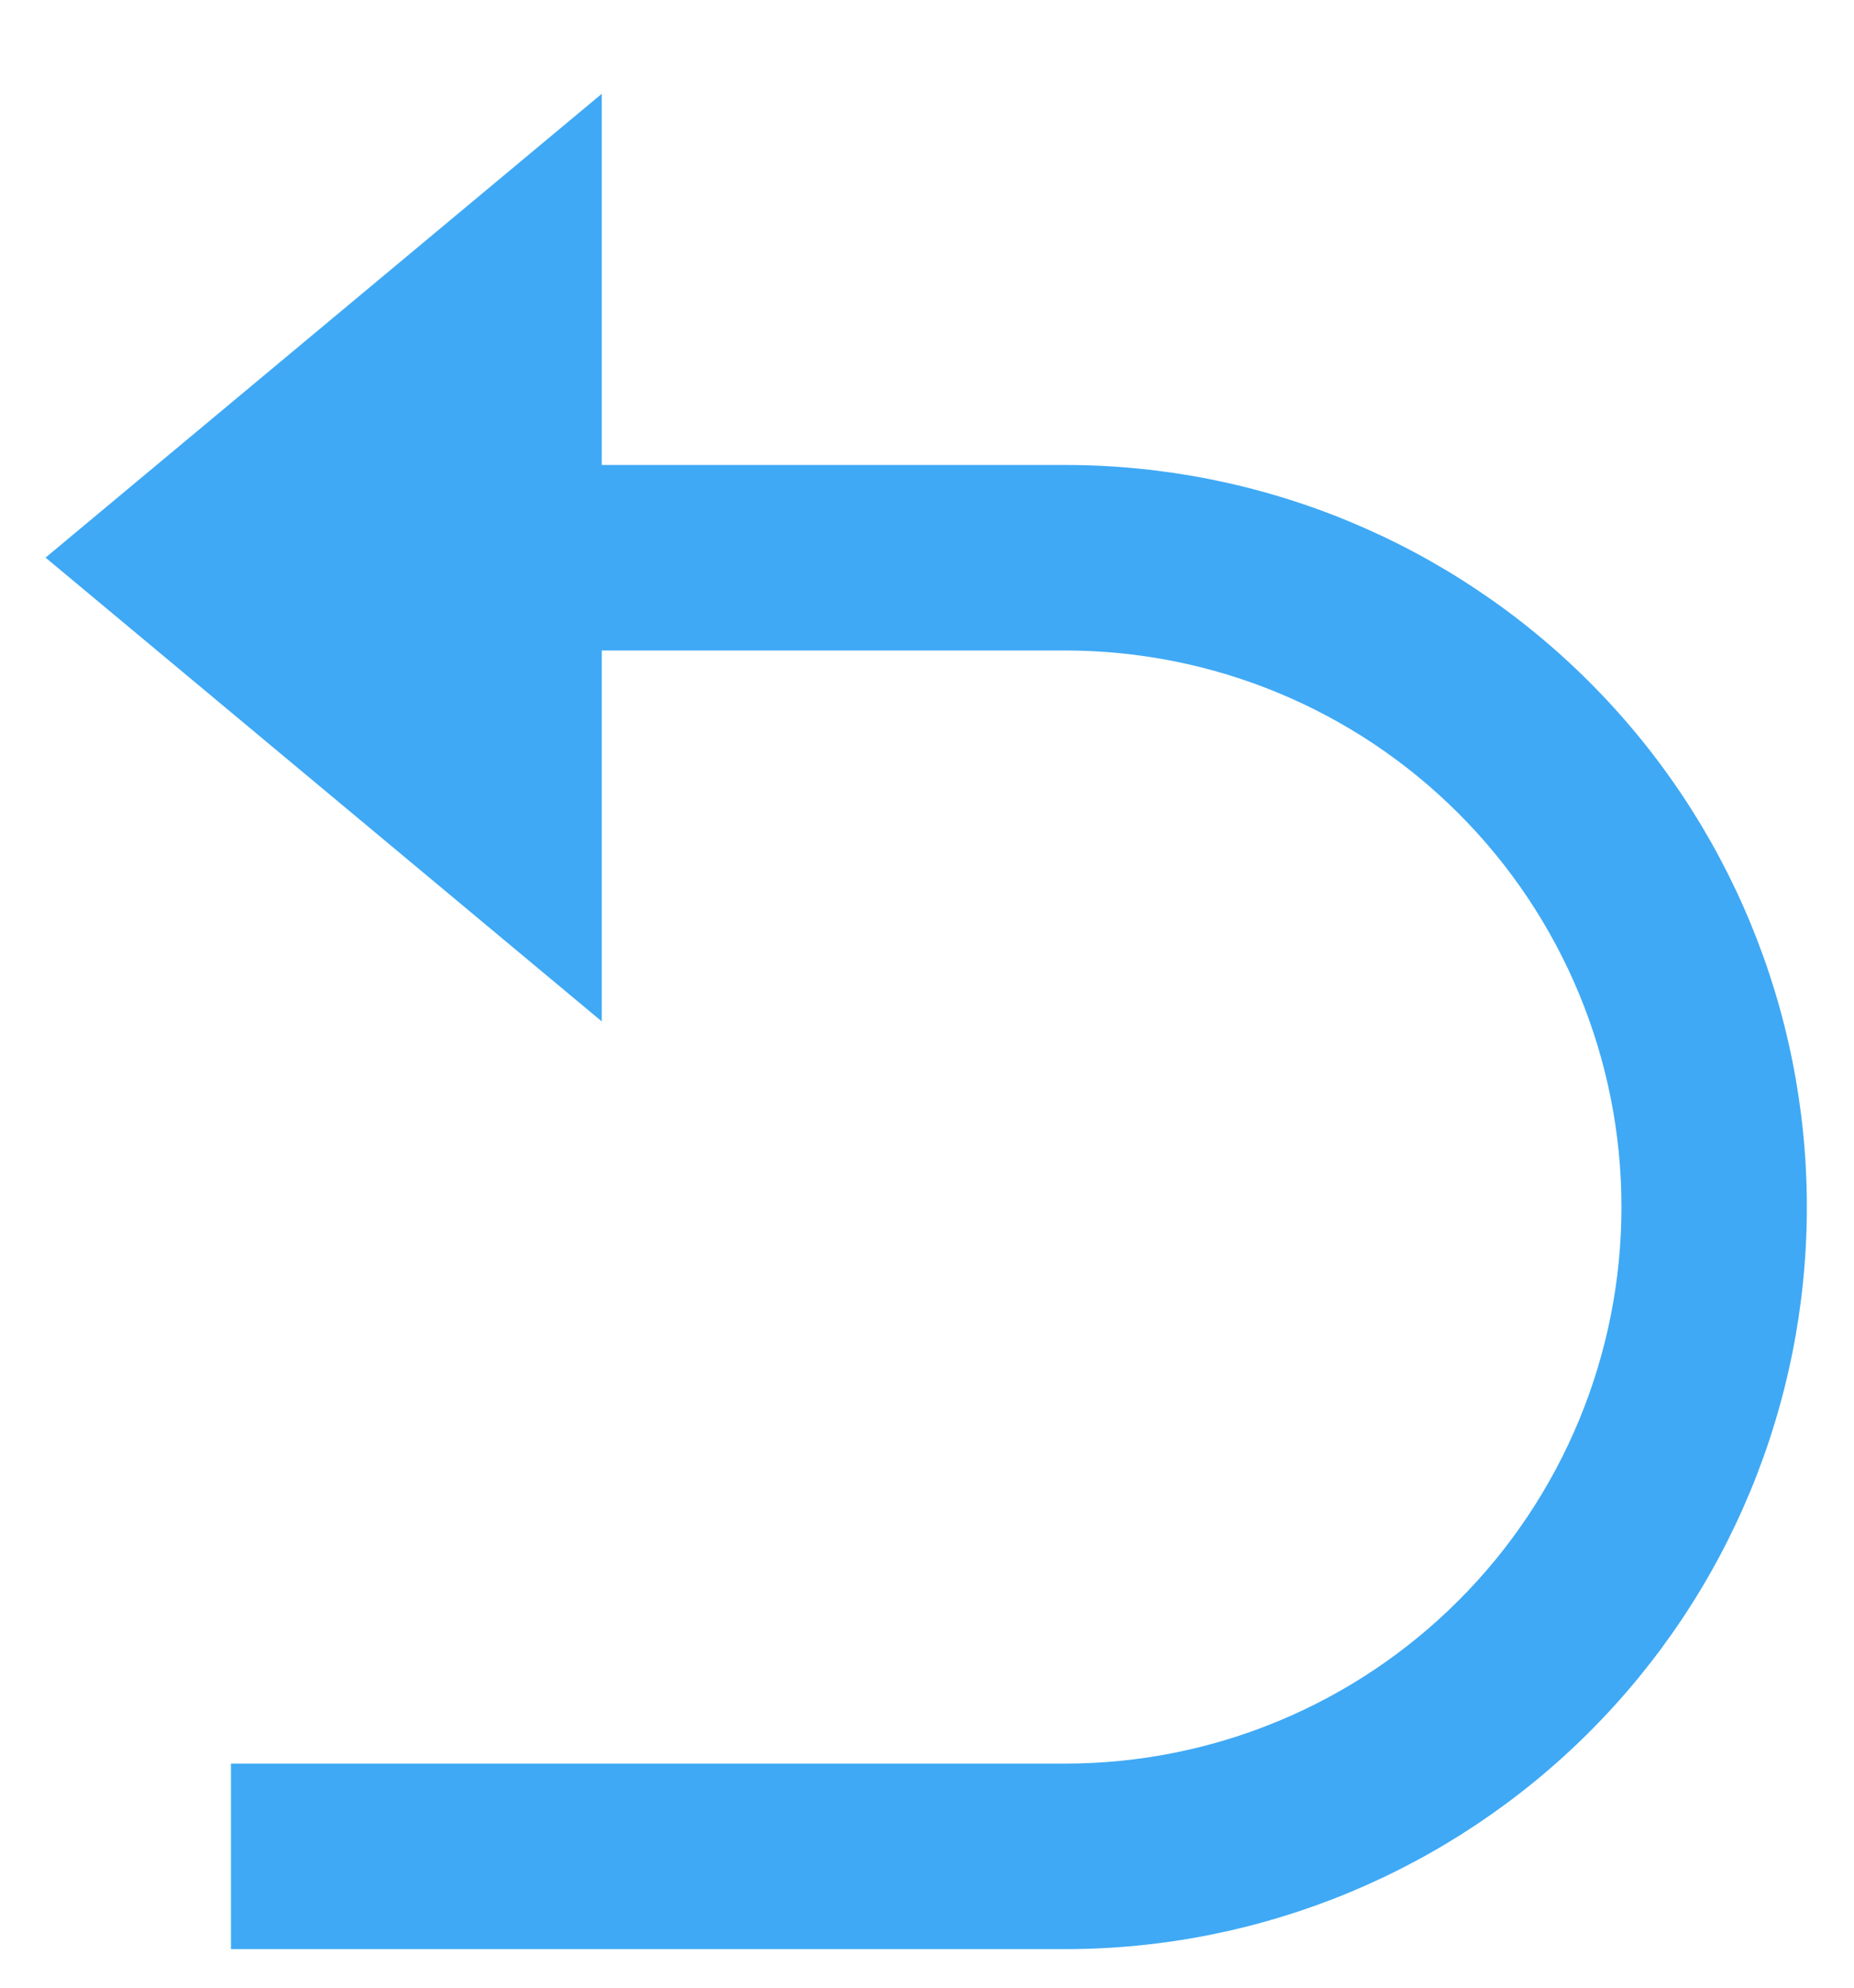 <svg width="14" height="15" viewBox="0 0 14 15" fill="white" xmlns="http://www.w3.org/2000/svg">
<defs><style>.cls-1{fill: #3fa9f5}</style></defs>
<path class="cls-1" d="M4.544 4.909V7.708L0.344 4.208L4.544 0.708V3.509H8.044C9.53 3.509 10.954 4.098 12.004 5.149C13.054 6.199 13.644 7.623 13.644 9.108C13.644 10.594 13.054 12.018 12.004 13.068C10.954 14.118 9.53 14.709 8.044 14.709H1.744V13.309H8.044C9.158 13.309 10.227 12.866 11.014 12.078C11.802 11.291 12.244 10.222 12.244 9.108C12.244 7.995 11.802 6.926 11.014 6.139C10.227 5.351 9.158 4.909 8.044 4.909H4.544Z"/>
</svg>

